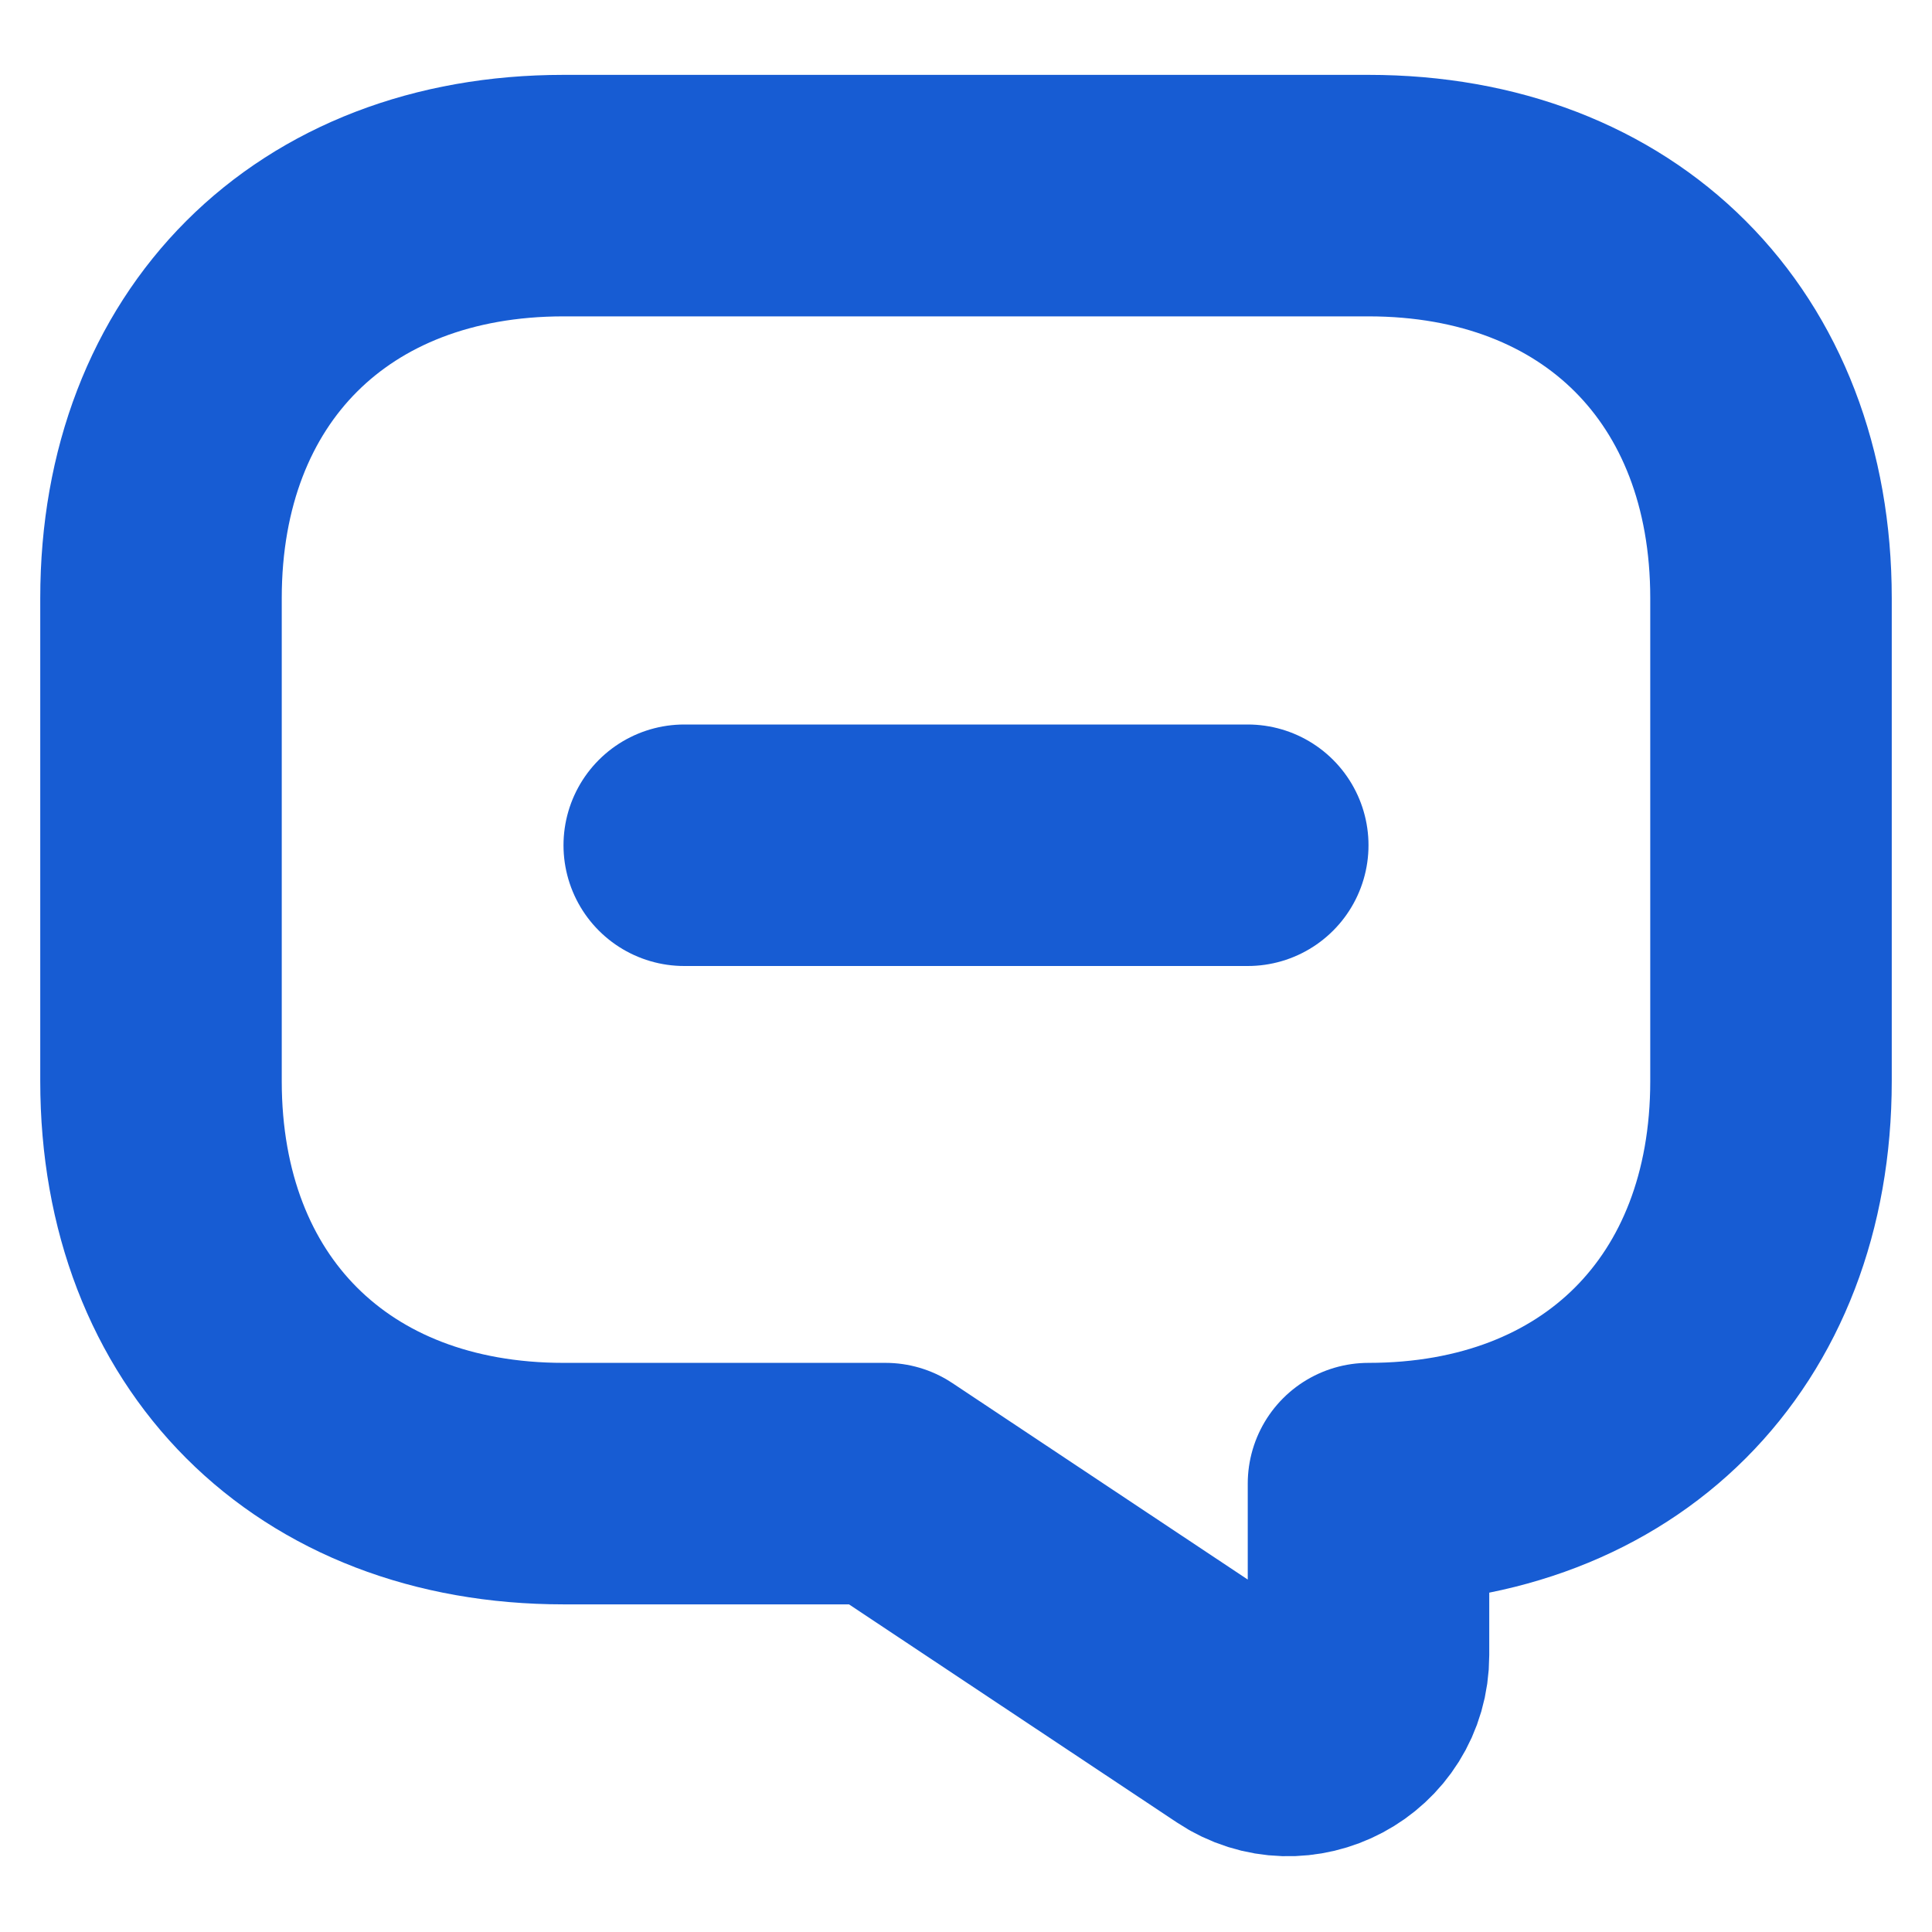 <svg width="12" height="12" viewBox="0 0 12 12" fill="none" xmlns="http://www.w3.org/2000/svg">
<path d="M4.25 5.25H7.75" stroke="#175CD3" stroke-width="1.5" stroke-miterlimit="10" stroke-linecap="round" stroke-linejoin="round"/>
<path d="M3.5 9.215H5.5L7.725 10.695C8.055 10.915 8.5 10.68 8.5 10.28V9.215C10 9.215 11 8.215 11 6.715V3.715C11 2.215 10 1.215 8.5 1.215H3.5C2 1.215 1 2.215 1 3.715V6.715C1 8.215 2 9.215 3.5 9.215Z" stroke="#175CD3" stroke-width="1.5" stroke-miterlimit="10" stroke-linecap="round" stroke-linejoin="round"/>
</svg>
